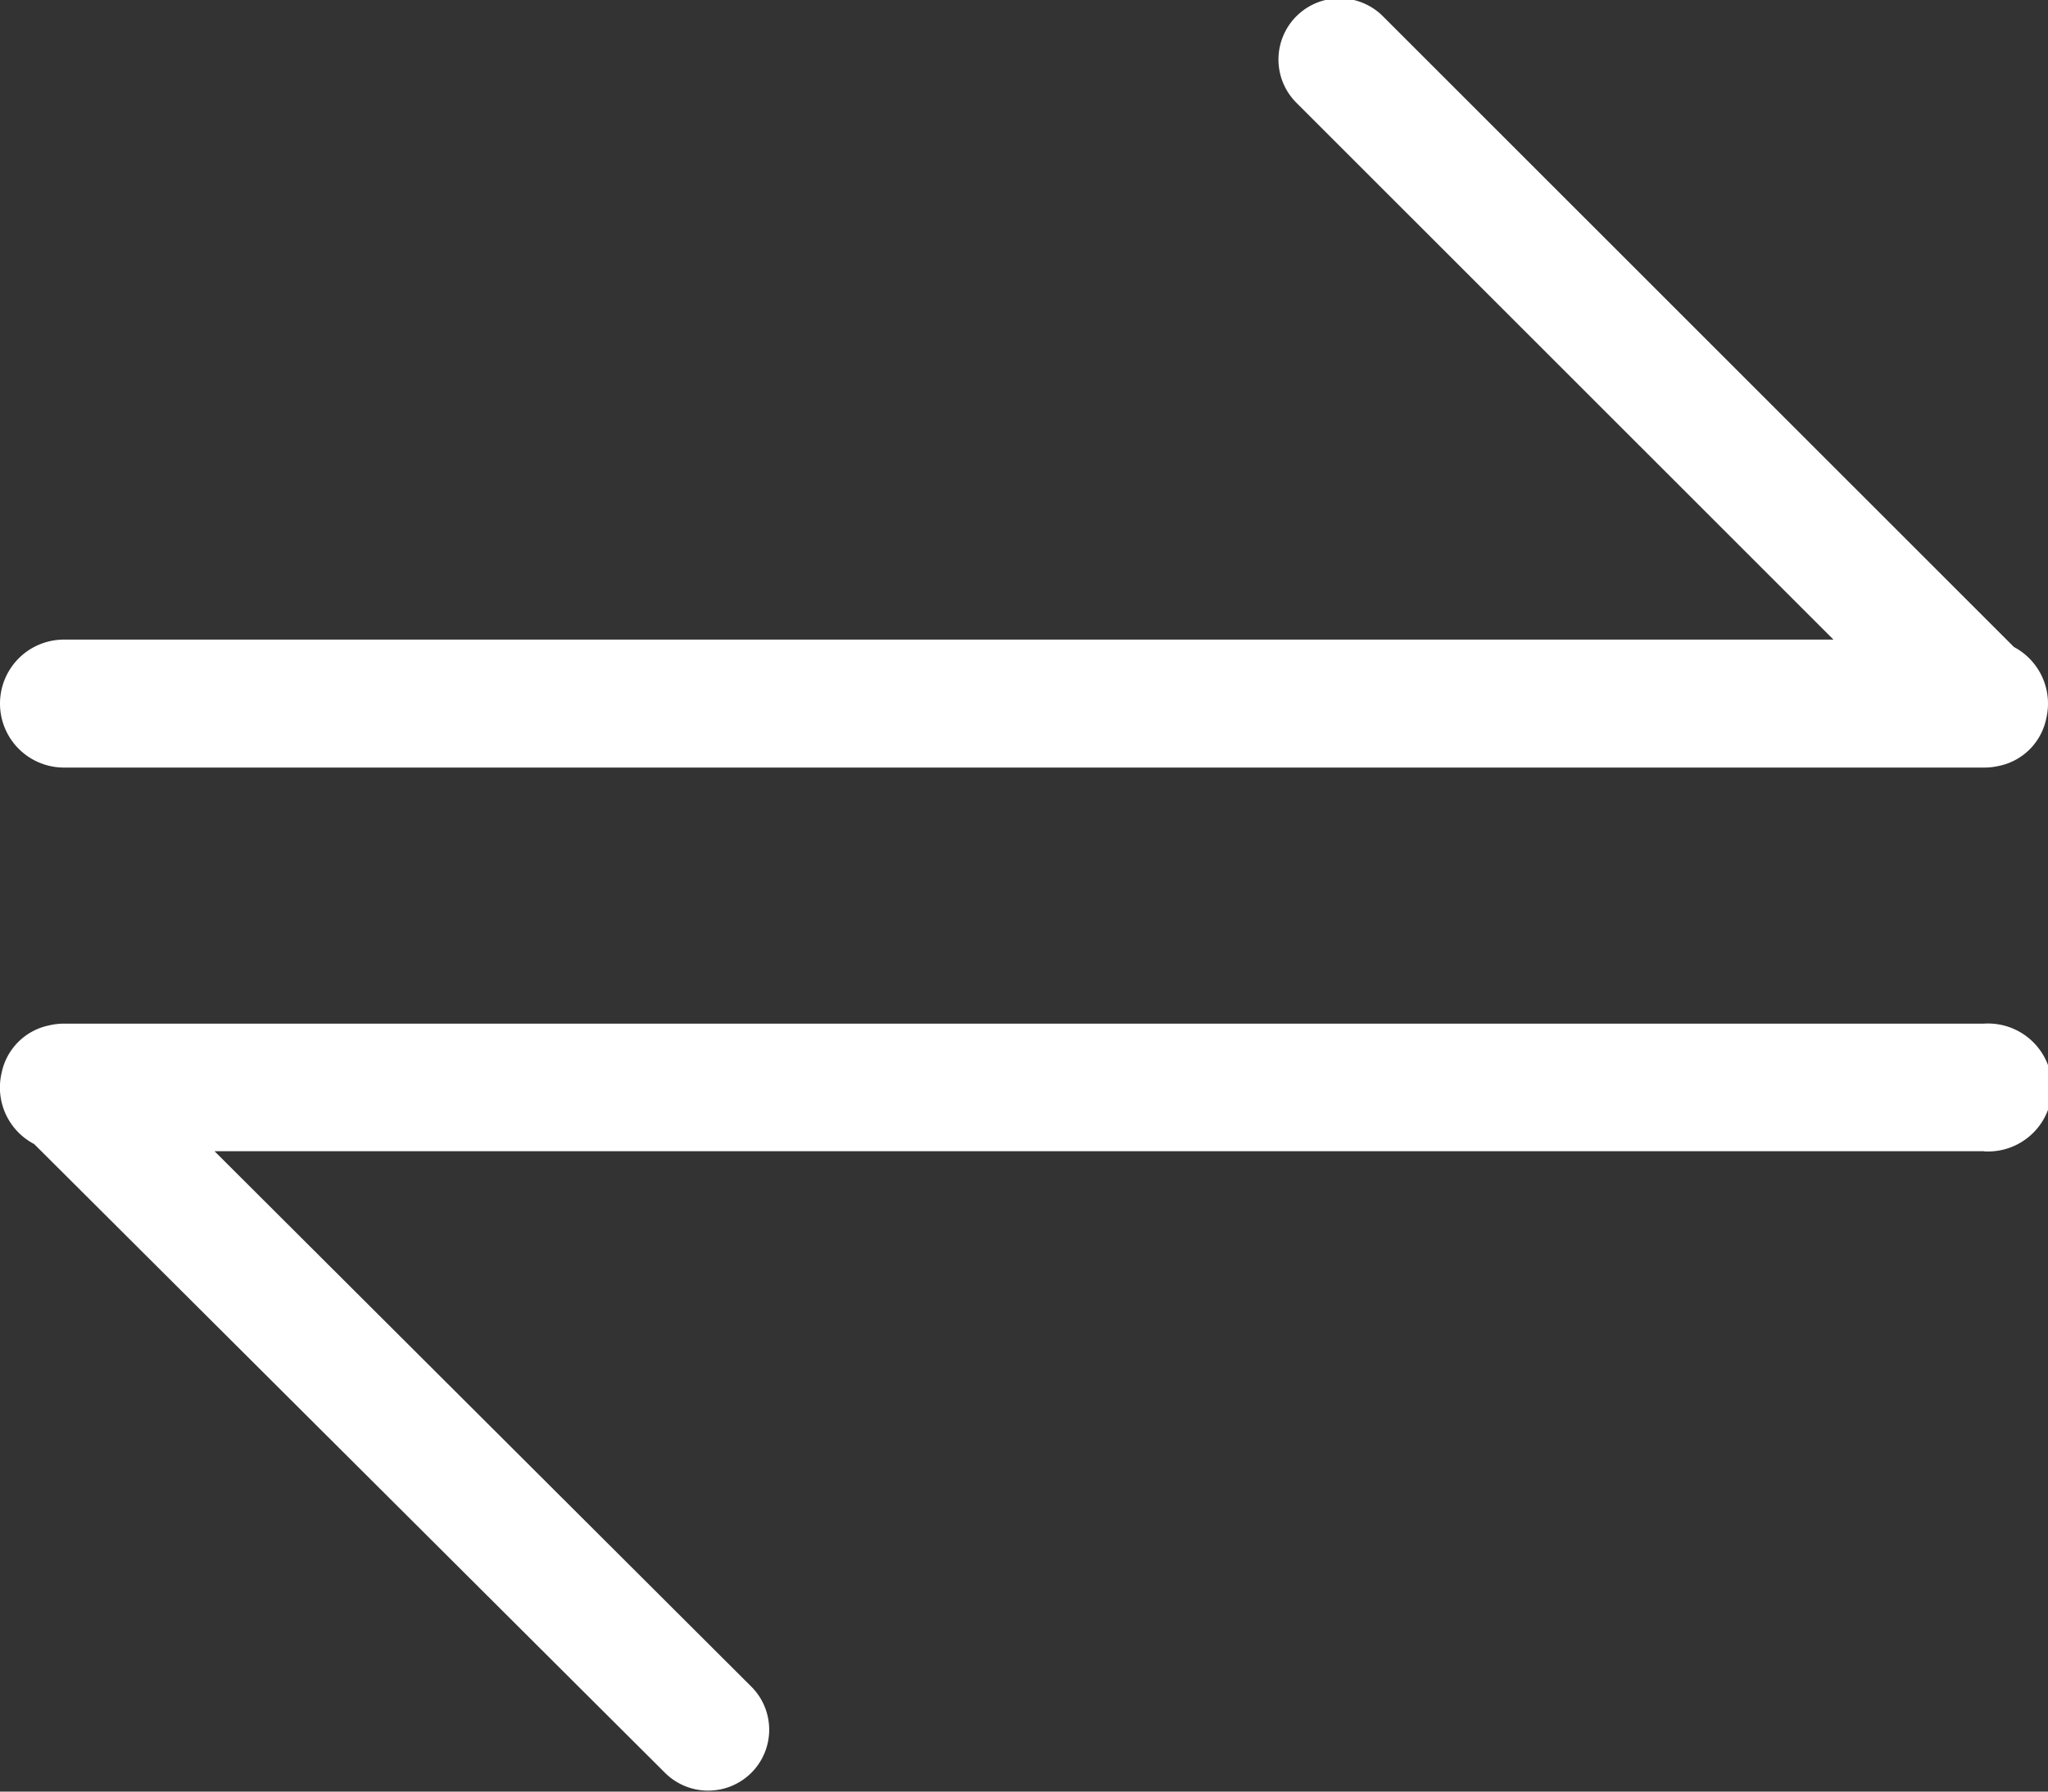 <svg xmlns="http://www.w3.org/2000/svg" width="16" height="14" viewBox="0 0 16 14"><rect x="0" y="0" width="16" height="14" fill="#333333" stroke="none"/><g><g><path fill="#fff" d="M.5 4.998h13.824L10.128.803a.478.478 0 0 1 .676-.676l4.93 4.929a.5.5 0 0 1 .253.555.475.475 0 0 1-.375.375.503.503 0 0 1-.112.012H.5a.5.5 0 1 1 0-1zm15 3.998H1.676L5.87 13.18a.476.476 0 0 1 0 .673.478.478 0 0 1-.675 0L.267 8.94a.498.498 0 0 1-.255-.553.476.476 0 0 1 .37-.374.502.502 0 0 1 .118-.014h15a.5.5 0 1 1 0 .998z"/></g></g></svg>